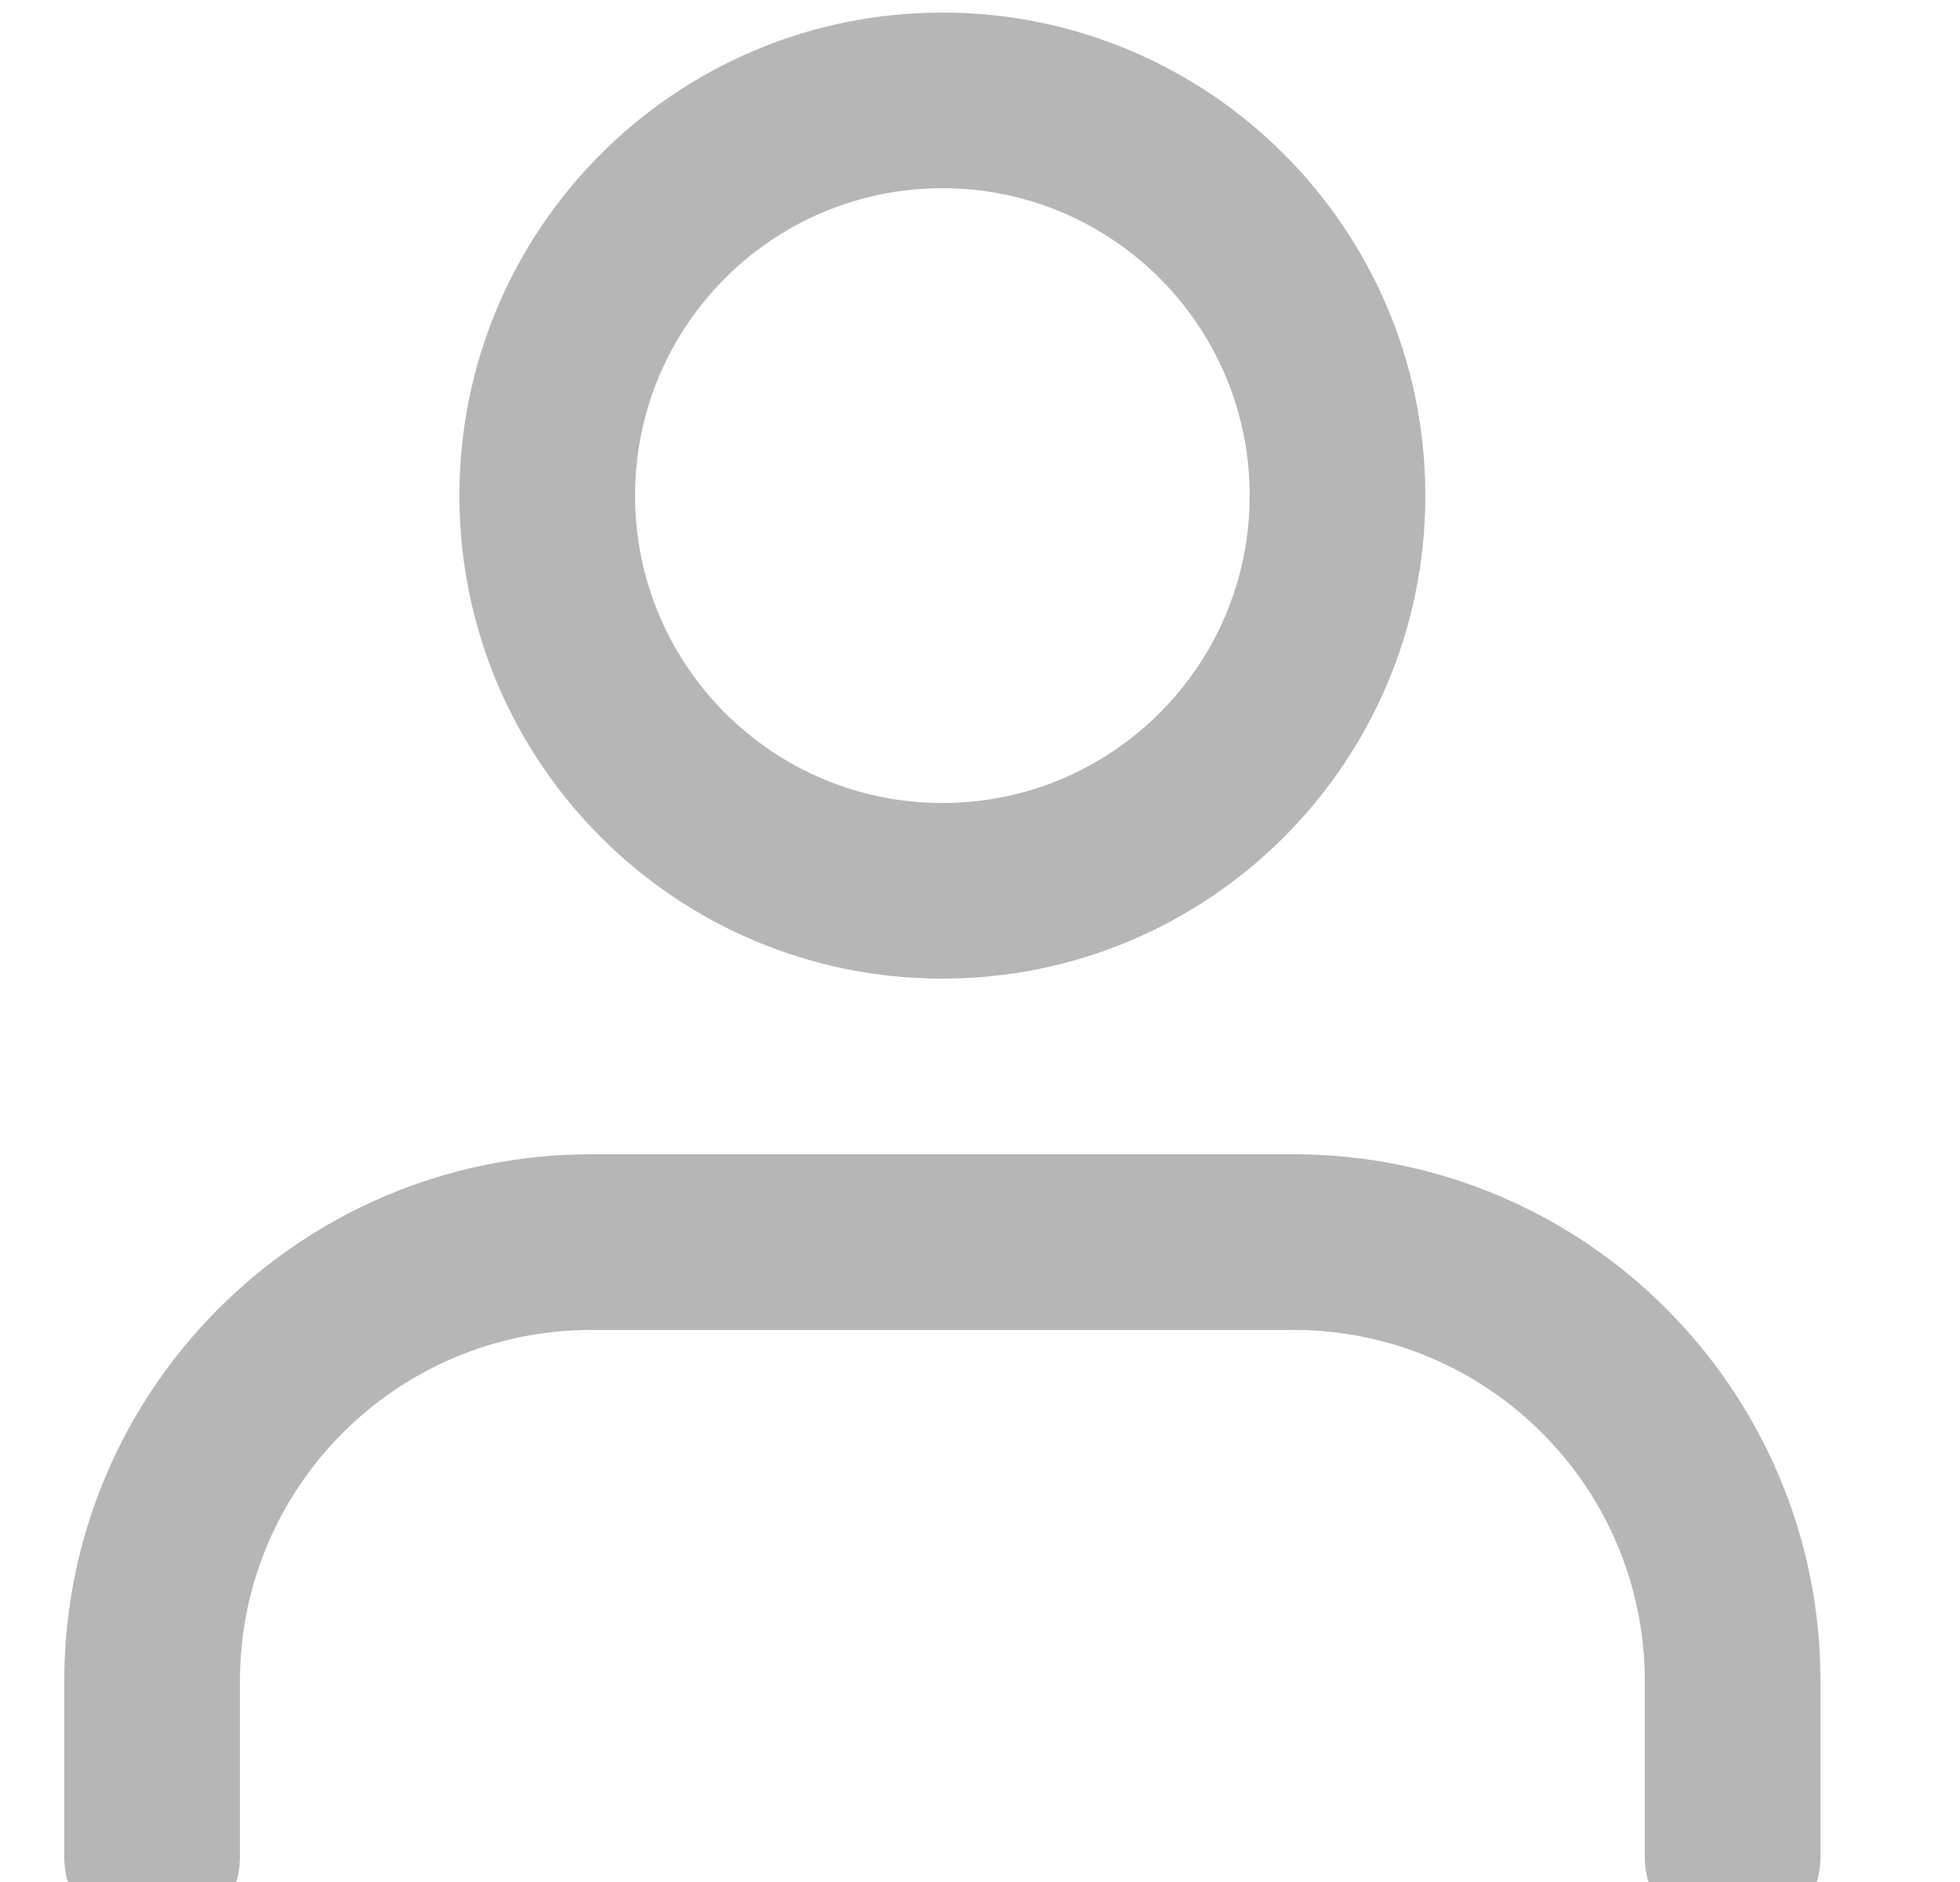 <svg width="25" height="24" viewBox="0 0 25 25" fill="none" xmlns="http://www.w3.org/2000/svg">
<path fill-rule="evenodd" clip-rule="evenodd" d="M12 0.167C8.456 0.167 5.583 3.04 5.583 6.583C5.583 10.127 8.456 13 12 13C15.544 13 18.417 10.127 18.417 6.583C18.417 3.04 15.544 0.167 12 0.167ZM7.917 6.583C7.917 4.328 9.745 2.5 12 2.5C14.255 2.5 16.083 4.328 16.083 6.583C16.083 8.839 14.255 10.667 12 10.667C9.745 10.667 7.917 8.839 7.917 6.583Z" fill="#B6B6B6"/>
<path d="M7.333 15.333C3.467 15.333 0.333 18.467 0.333 22.333V24.667C0.333 25.311 0.856 25.833 1.5 25.833C2.144 25.833 2.667 25.311 2.667 24.667V22.333C2.667 19.756 4.756 17.667 7.333 17.667H16.667C19.244 17.667 21.333 19.756 21.333 22.333V24.667C21.333 25.311 21.856 25.833 22.5 25.833C23.144 25.833 23.667 25.311 23.667 24.667V22.333C23.667 18.467 20.533 15.333 16.667 15.333H7.333Z" fill="#B6B6B6"/>
</svg>
